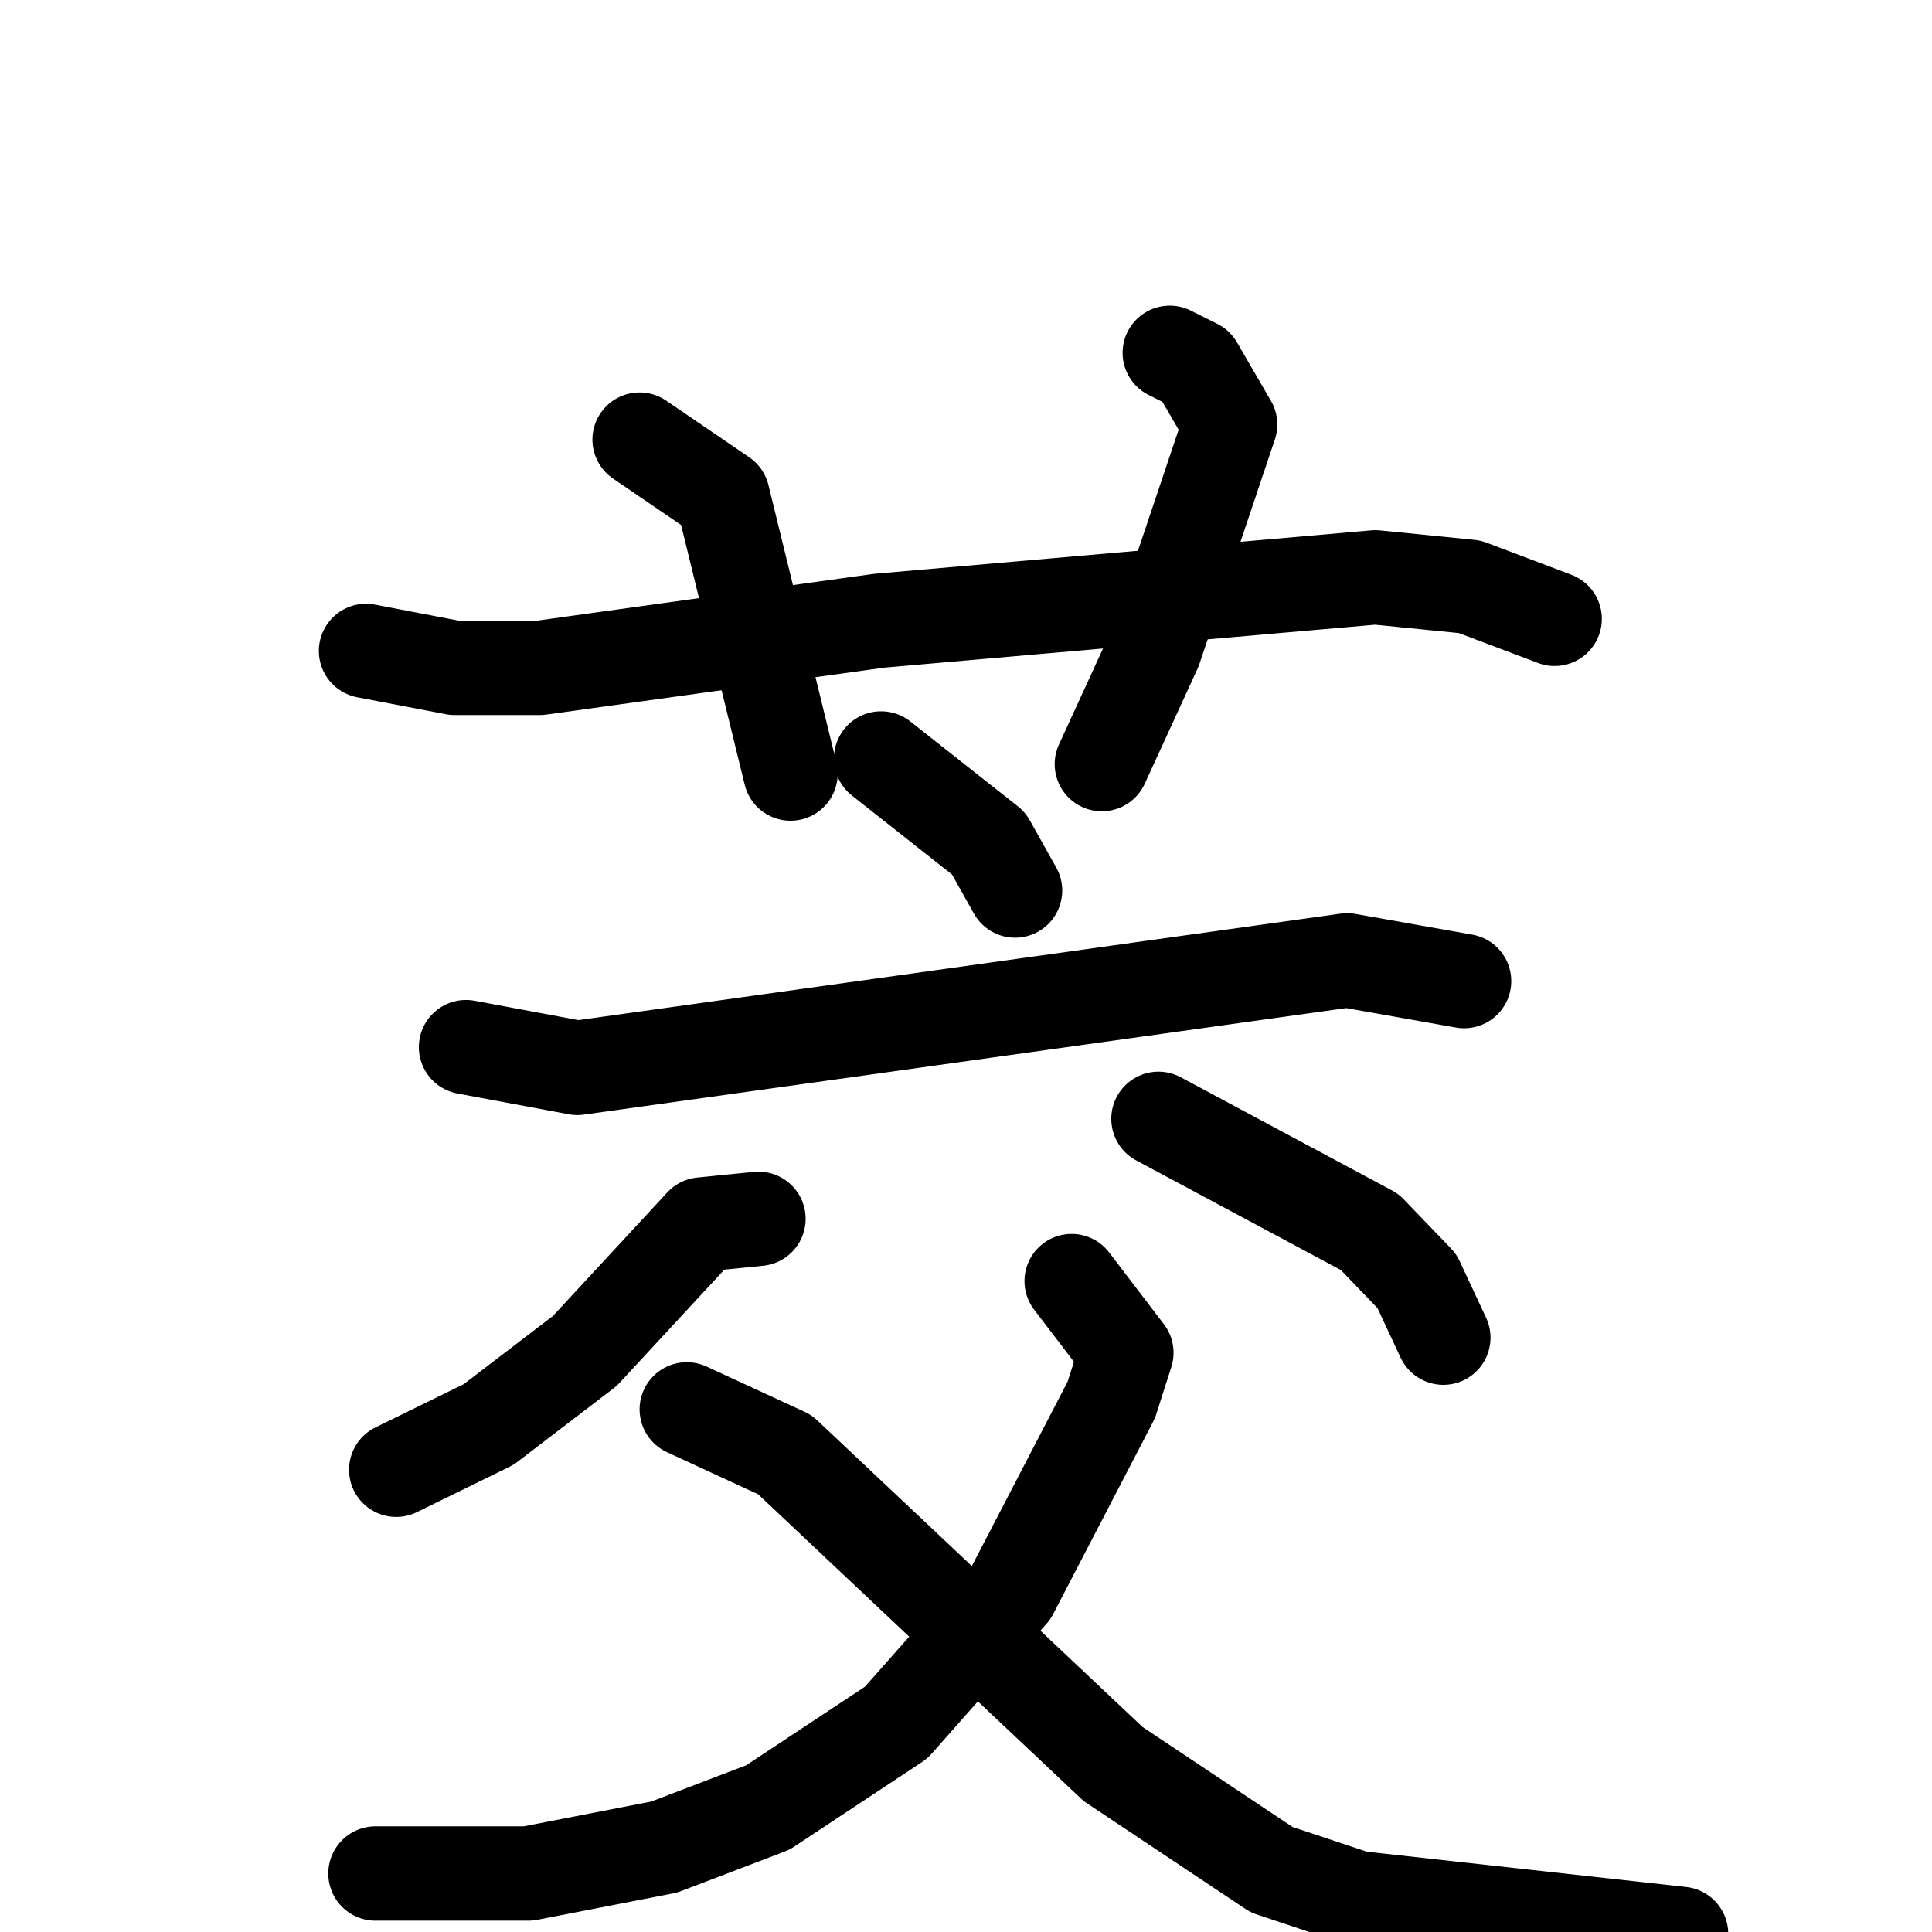 <svg xmlns="http://www.w3.org/2000/svg" viewBox="0 0 1024 1024">
  <g style="fill:none;stroke:#000000;stroke-width:50;stroke-linecap:round;stroke-linejoin:round;" transform="scale(1, 1) translate(0, 0)">
    <path d="M 194.0,345.0 L 241.0,354.0 L 286.0,354.0 L 466.0,329.0 L 729.0,306.0 L 779.0,311.0 L 824.0,328.0"/>
    <path d="M 339.0,233.0 L 383.0,263.0 L 419.0,410.0"/>
    <path d="M 620.0,187.0 L 634.0,194.0 L 652.0,225.0 L 612.0,344.0 L 584.0,405.0"/>
    <path d="M 467.0,402.0 L 524.0,447.0 L 538.0,472.0"/>
    <path d="M 247.0,555.0 L 306.0,566.0 L 714.0,509.0 L 776.0,520.0"/>
    <path d="M 402.0,646.0 L 372.0,649.0 L 310.0,716.0 L 259.0,755.0 L 210.0,779.0"/>
    <path d="M 614.0,593.0 L 726.0,653.0 L 751.0,679.0 L 765.0,709.0"/>
    <path d="M 568.0,679.0 L 597.0,717.0 L 589.0,742.0 L 536.0,844.0 L 475.0,913.0 L 407.0,958.0 L 352.0,979.0 L 280.0,993.0 L 199.0,993.0"/>
    <path d="M 364.0,747.0 L 416.0,771.0 L 590.0,935.0 L 674.0,991.0 L 719.0,1006.0 L 891.0,1025.0"/>
  </g>
</svg>
